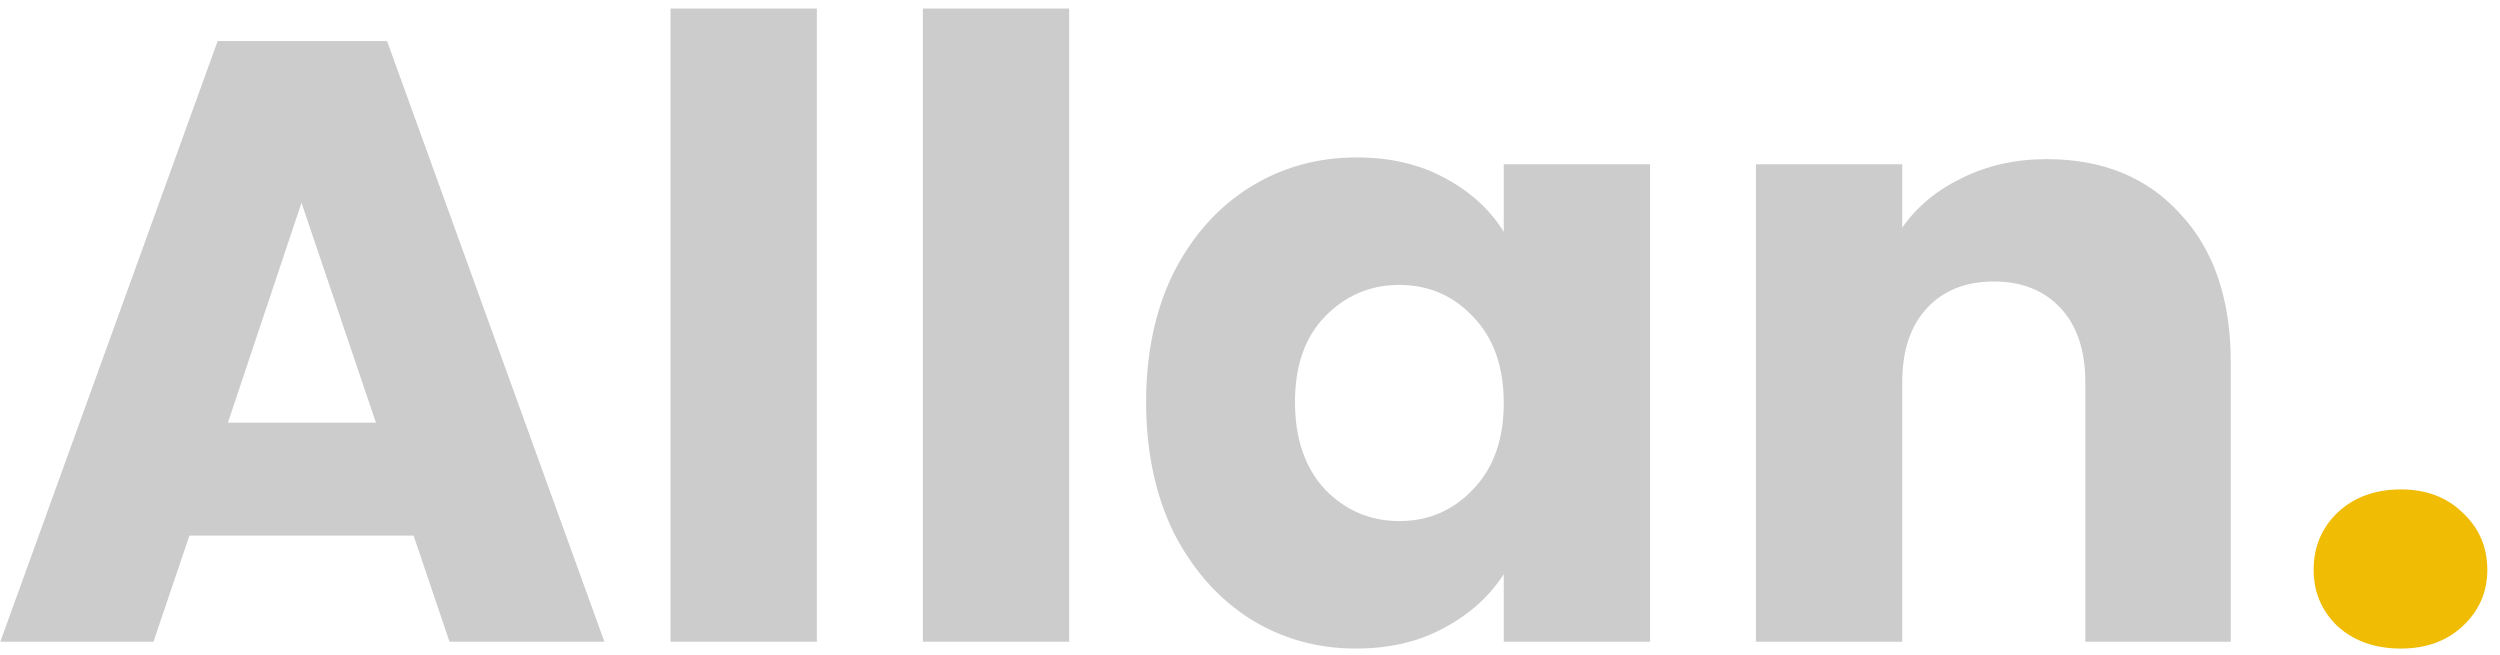 <svg width="187" height="49" viewBox="0 0 187 49" fill="none" xmlns="http://www.w3.org/2000/svg">
<path d="M30.936 40.064H14.168L11.48 48H0.024L16.28 3.072H28.952L45.208 48H33.624L30.936 40.064ZM28.12 31.616L22.552 15.168L17.048 31.616H28.12Z" fill="#CCCCCC"/>
<path d="M61.099 0.64V48H50.156V0.64H61.099Z" fill="#CCCCCC"/>
<path d="M79.975 0.64V48H69.031V0.64H79.975Z" fill="#CCCCCC"/>
<path d="M85.73 30.08C85.73 26.411 86.412 23.189 87.778 20.416C89.186 17.643 91.084 15.509 93.474 14.016C95.863 12.523 98.529 11.776 101.473 11.776C103.991 11.776 106.188 12.288 108.065 13.312C109.985 14.336 111.457 15.68 112.481 17.344V12.288H123.425V48H112.481V42.944C111.415 44.608 109.921 45.952 108.001 46.976C106.124 48 103.927 48.512 101.409 48.512C98.508 48.512 95.863 47.765 93.474 46.272C91.084 44.736 89.186 42.581 87.778 39.808C86.412 36.992 85.73 33.749 85.73 30.08ZM112.481 30.144C112.481 27.413 111.713 25.259 110.177 23.68C108.684 22.101 106.849 21.312 104.673 21.312C102.497 21.312 100.641 22.101 99.106 23.68C97.612 25.216 96.865 27.349 96.865 30.08C96.865 32.811 97.612 34.987 99.106 36.608C100.641 38.187 102.497 38.976 104.673 38.976C106.849 38.976 108.684 38.187 110.177 36.608C111.713 35.029 112.481 32.875 112.481 30.144Z" fill="#CCCCCC"/>
<path d="M153.103 11.904C157.284 11.904 160.612 13.269 163.087 16C165.604 18.688 166.863 22.4 166.863 27.136V48H155.983V28.608C155.983 26.219 155.364 24.363 154.127 23.04C152.89 21.717 151.226 21.056 149.135 21.056C147.044 21.056 145.38 21.717 144.143 23.04C142.906 24.363 142.287 26.219 142.287 28.608V48H131.343V12.288H142.287V17.024C143.396 15.445 144.89 14.208 146.767 13.312C148.644 12.373 150.756 11.904 153.103 11.904Z" fill="#CCCCCC"/>
<path d="M179.588 48.512C177.668 48.512 176.089 47.957 174.852 46.848C173.657 45.696 173.06 44.288 173.06 42.624C173.06 40.917 173.657 39.488 174.852 38.336C176.089 37.184 177.668 36.608 179.588 36.608C181.465 36.608 183.001 37.184 184.196 38.336C185.433 39.488 186.052 40.917 186.052 42.624C186.052 44.288 185.433 45.696 184.196 46.848C183.001 47.957 181.465 48.512 179.588 48.512Z" fill="#F0BC04"/>
</svg>
